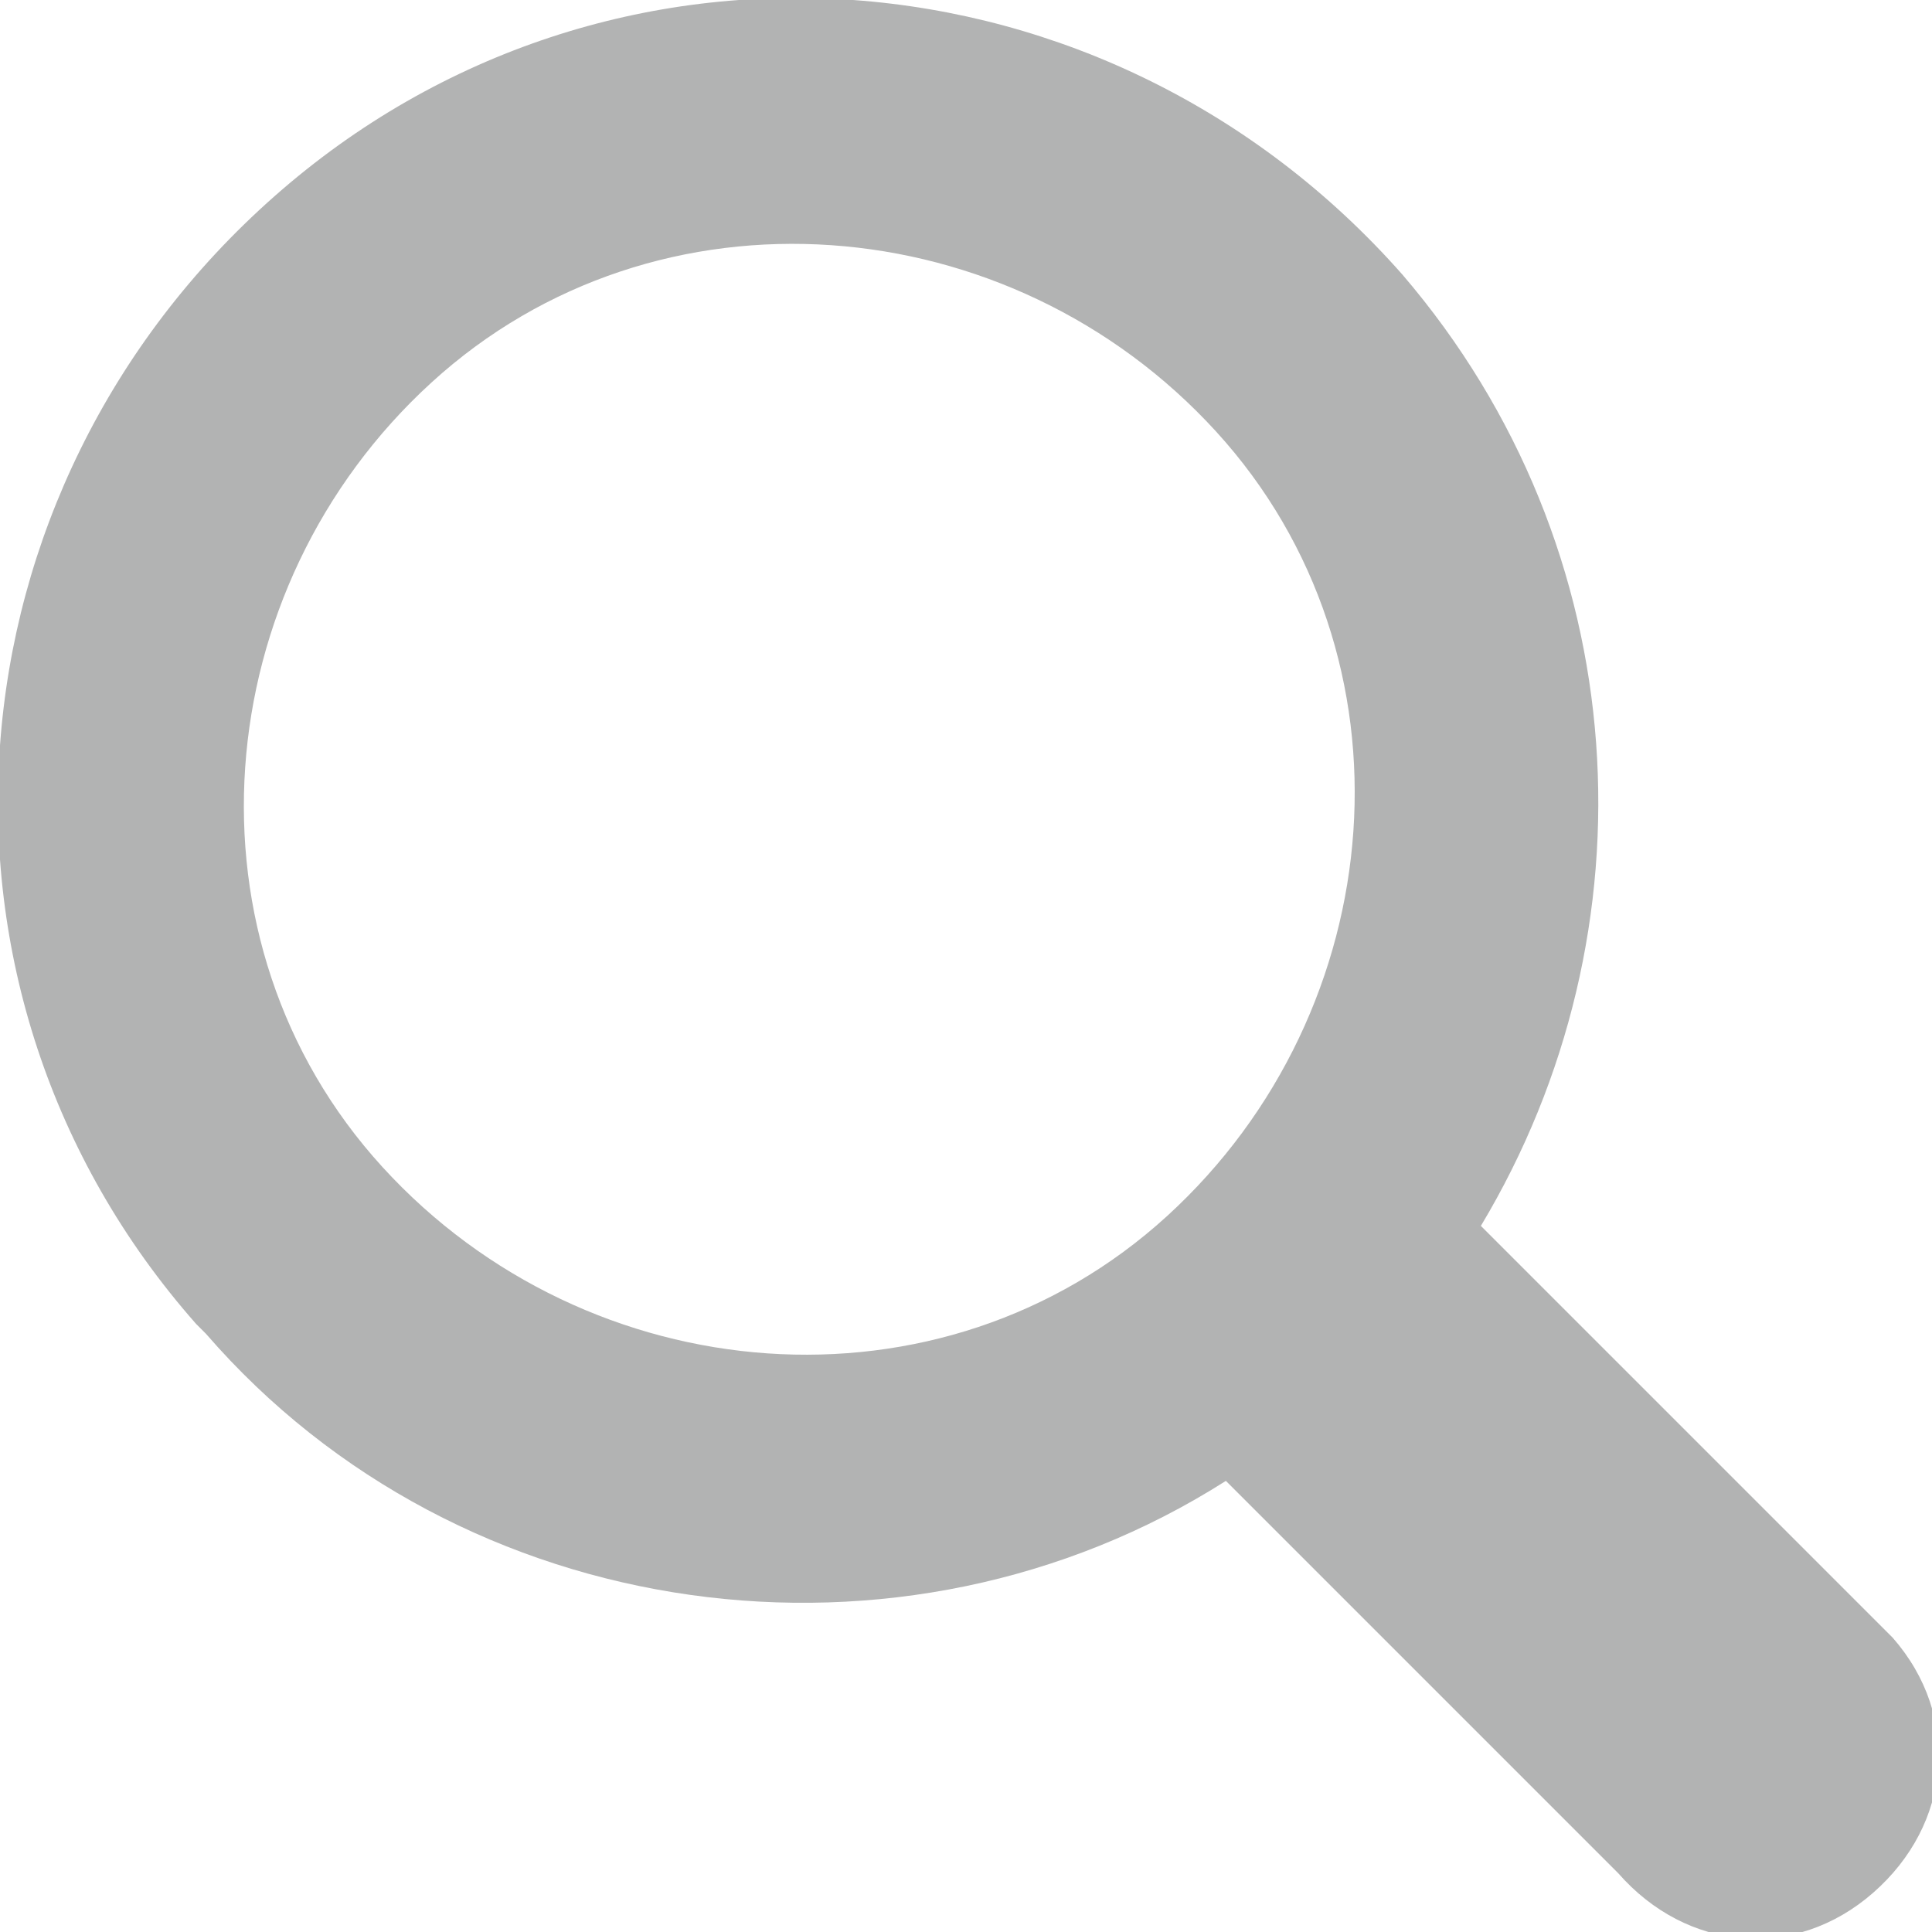 <?xml version="1.0" encoding="UTF-8"?>
<!DOCTYPE svg PUBLIC "-//W3C//DTD SVG 1.1//EN" "http://www.w3.org/Graphics/SVG/1.1/DTD/svg11.dtd">
<!-- Creator: CorelDRAW 2021 (64-Bit Оценочная версия) -->
<svg xmlns="http://www.w3.org/2000/svg" xml:space="preserve" width="5.859mm" height="5.859mm" version="1.1" shape-rendering="geometricPrecision" text-rendering="geometricPrecision" image-rendering="optimizeQuality" fill-rule="evenodd" clip-rule="evenodd"
viewBox="0 0 1.97 1.97"
 xmlns:xlink="http://www.w3.org/1999/xlink"
 xmlns:xodm="http://www.corel.com/coreldraw/odm/2003">
 <g id="Слой_x0020_1">
  <path fill="#B2B3B3" d="M0.2 1.35c-0.3,-0.34 -0.26,-0.85 0.08,-1.15 0.34,-0.3 0.85,-0.26 1.15,0.08 0.24,0.28 0.26,0.67 0.08,0.97l0.4 0.4c-0,0 0.01,0.01 0.02,0.02 0.07,0.08 0.06,0.19 -0.02,0.26 -0.08,0.07 -0.19,0.06 -0.26,-0.02l-0.4 -0.4c-0.33,0.21 -0.78,0.15 -1.04,-0.15zm0.19 -0.16c-0.21,-0.23 -0.18,-0.59 0.05,-0.8 0.23,-0.21 0.59,-0.18 0.8,0.05 0.21,0.23 0.18,0.59 -0.05,0.8 -0.23,0.21 -0.59,0.18 -0.8,-0.05z"/>
 </g>
</svg>
